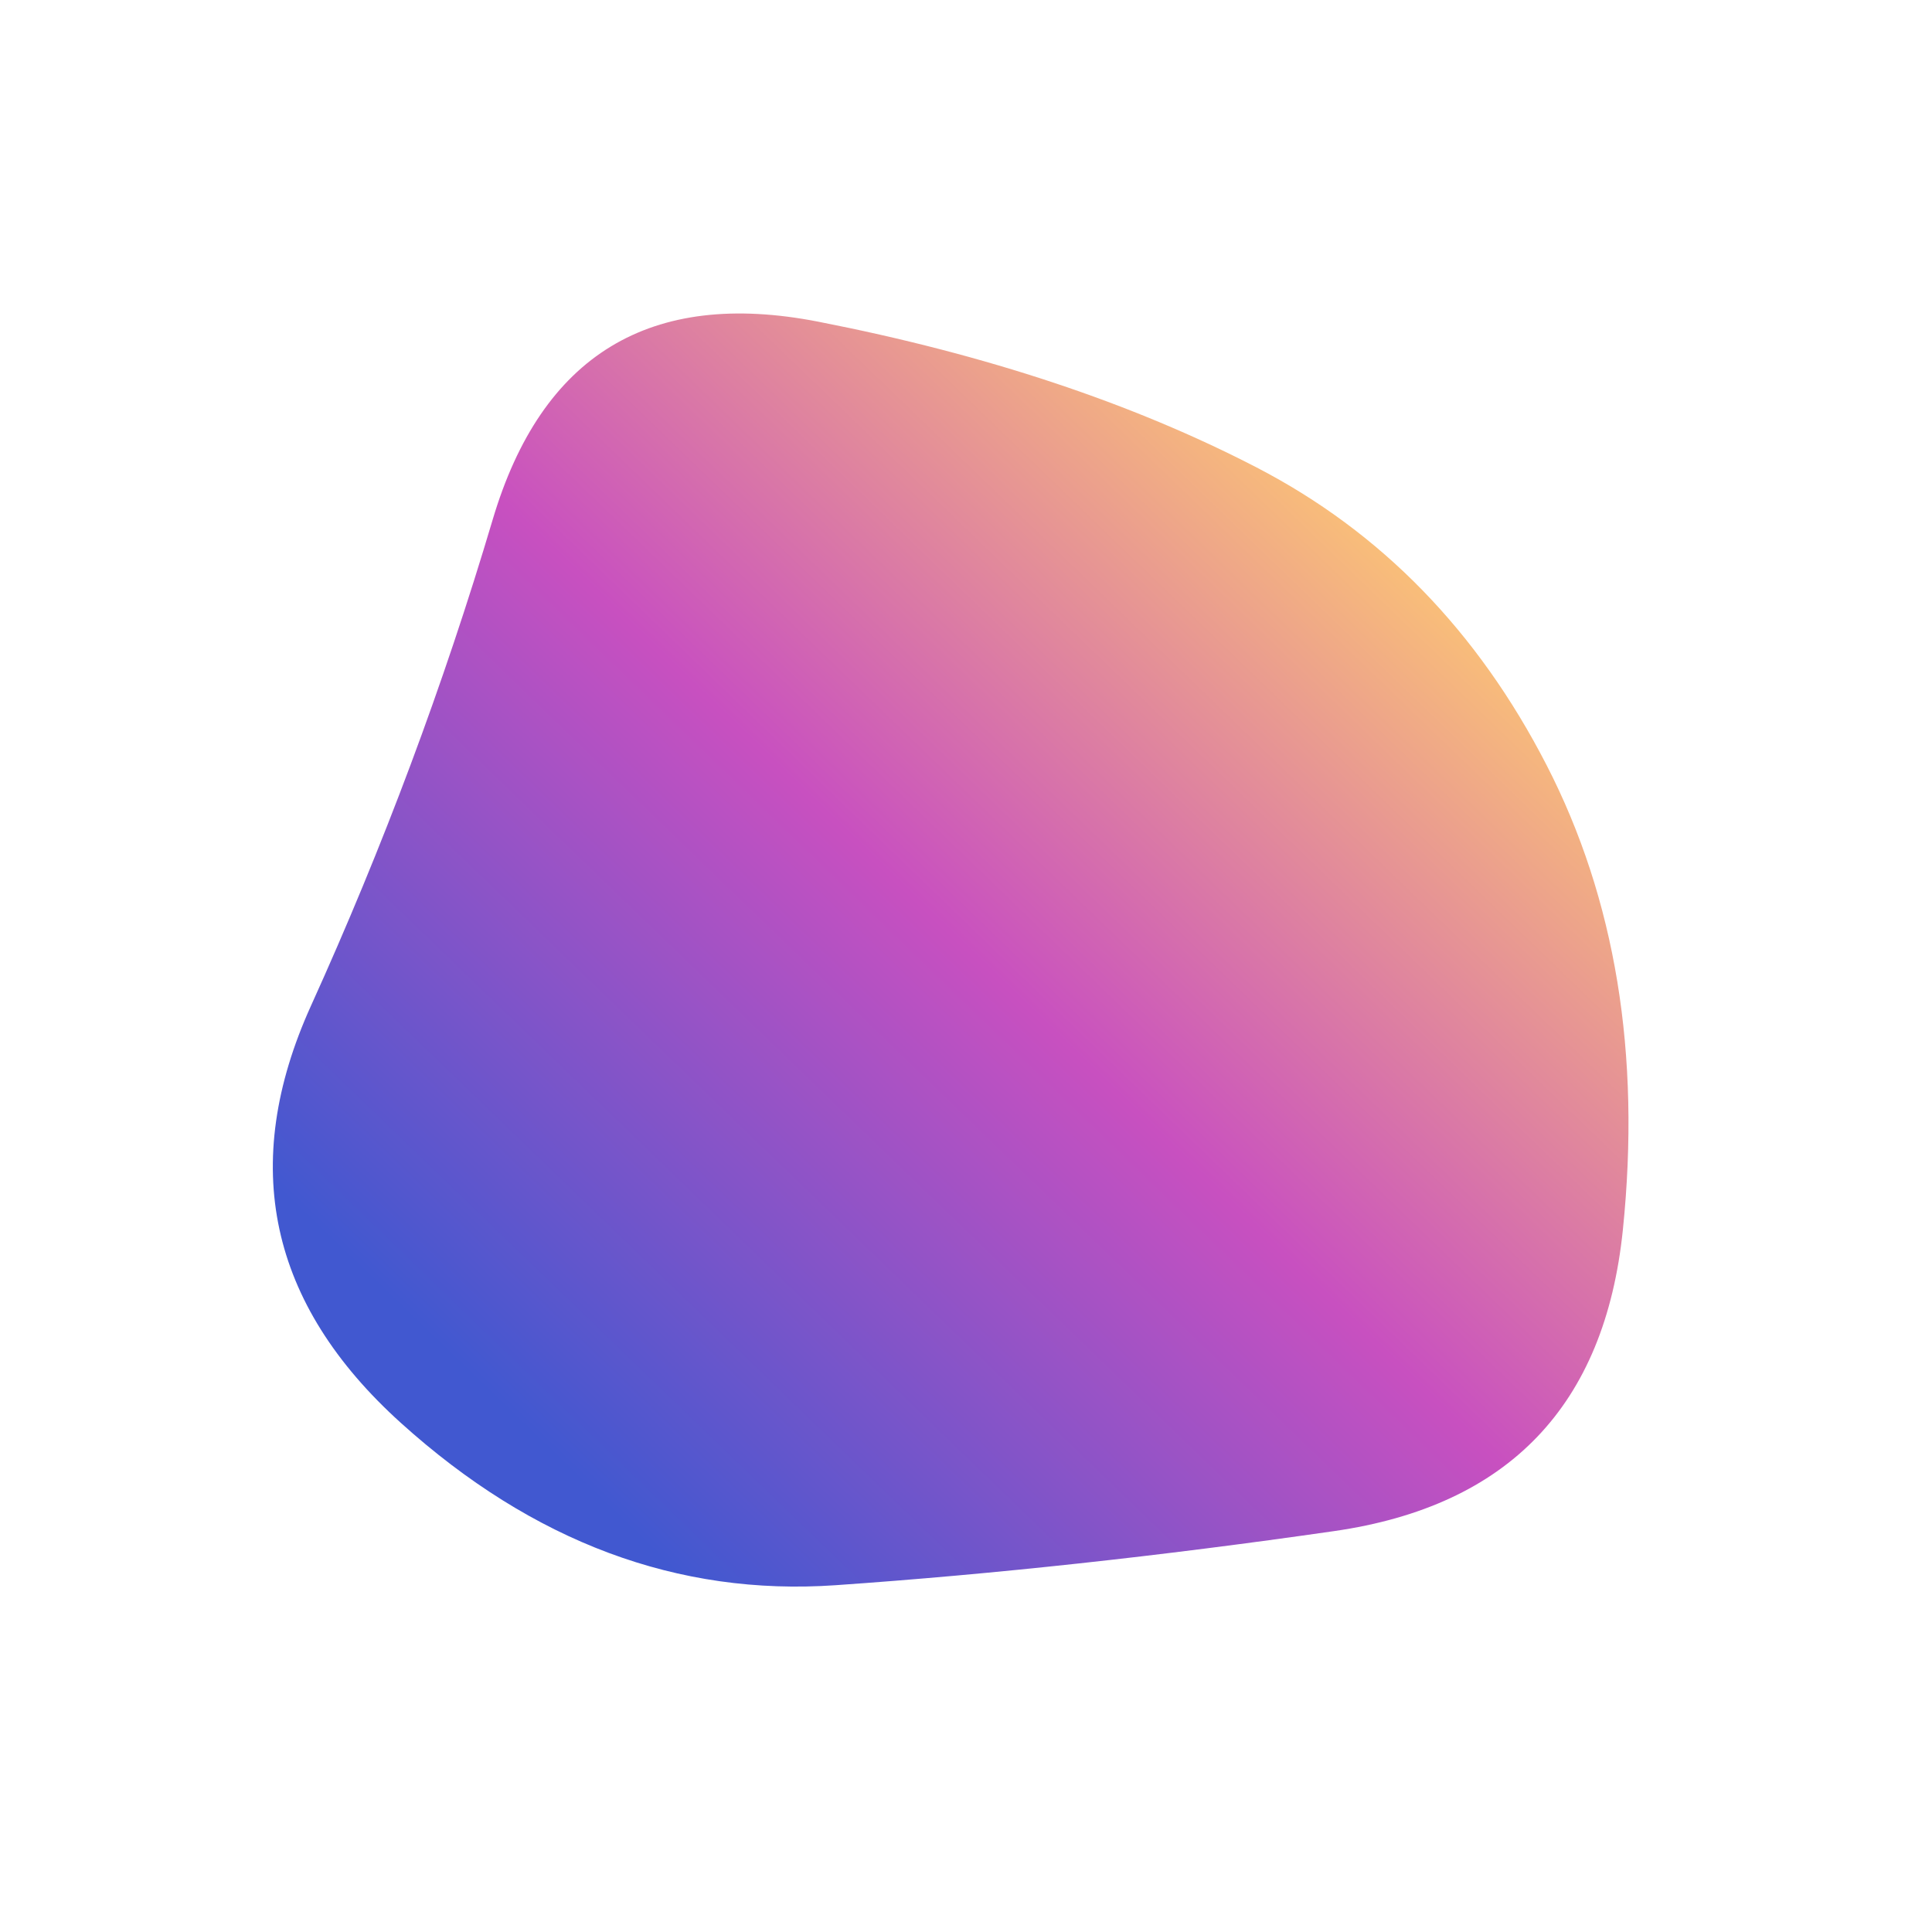 <svg viewBox="0 0 1000 1000" xmlns="http://www.w3.org/2000/svg"><defs><linearGradient id="c" gradientTransform="rotate(-45 .5 .5)"><stop offset="0%" stop-color="#4158D0"/><stop offset="50%" stop-color="#C850C0"/><stop offset="100%" stop-color="#ffcc70"/></linearGradient><clipPath id="b"><path fill="currentColor" d="M840 636.5q-14 136.5-149.5 156t-258 28q-122.5 8.5-225-84t-46.5-216Q217 397 255 269t168.5-102.5Q554 192 650.5 242t150 154Q854 500 840 636.5Z"/></clipPath><filter id="a" x="-50vw" y="-50vh" width="100vw" height="100vh"><feFlood flood-color="#fff" result="neutral-gray"/><feTurbulence type="fractalNoise" baseFrequency="2.5" numOctaves="100" stitchTiles="stitch" result="noise"/><feColorMatrix in="noise" type="saturate" values="0" result="destaturatedNoise"/><feComponentTransfer in="desaturatedNoise" result="theNoise"><feFuncA type="table" tableValues="0 0 0.3 0"/></feComponentTransfer><feBlend in="SourceGraphic" in2="theNoise" mode="soft-light" result="noisy-image"/></filter></defs><g filter="url(#a)" clip-path="url(#b)"><path fill="url(#c)" d="M840 636.5q-14 136.5-149.5 156t-258 28q-122.5 8.5-225-84t-46.5-216Q217 397 255 269t168.5-102.5Q554 192 650.5 242t150 154Q854 500 840 636.5Z"/></g></svg>